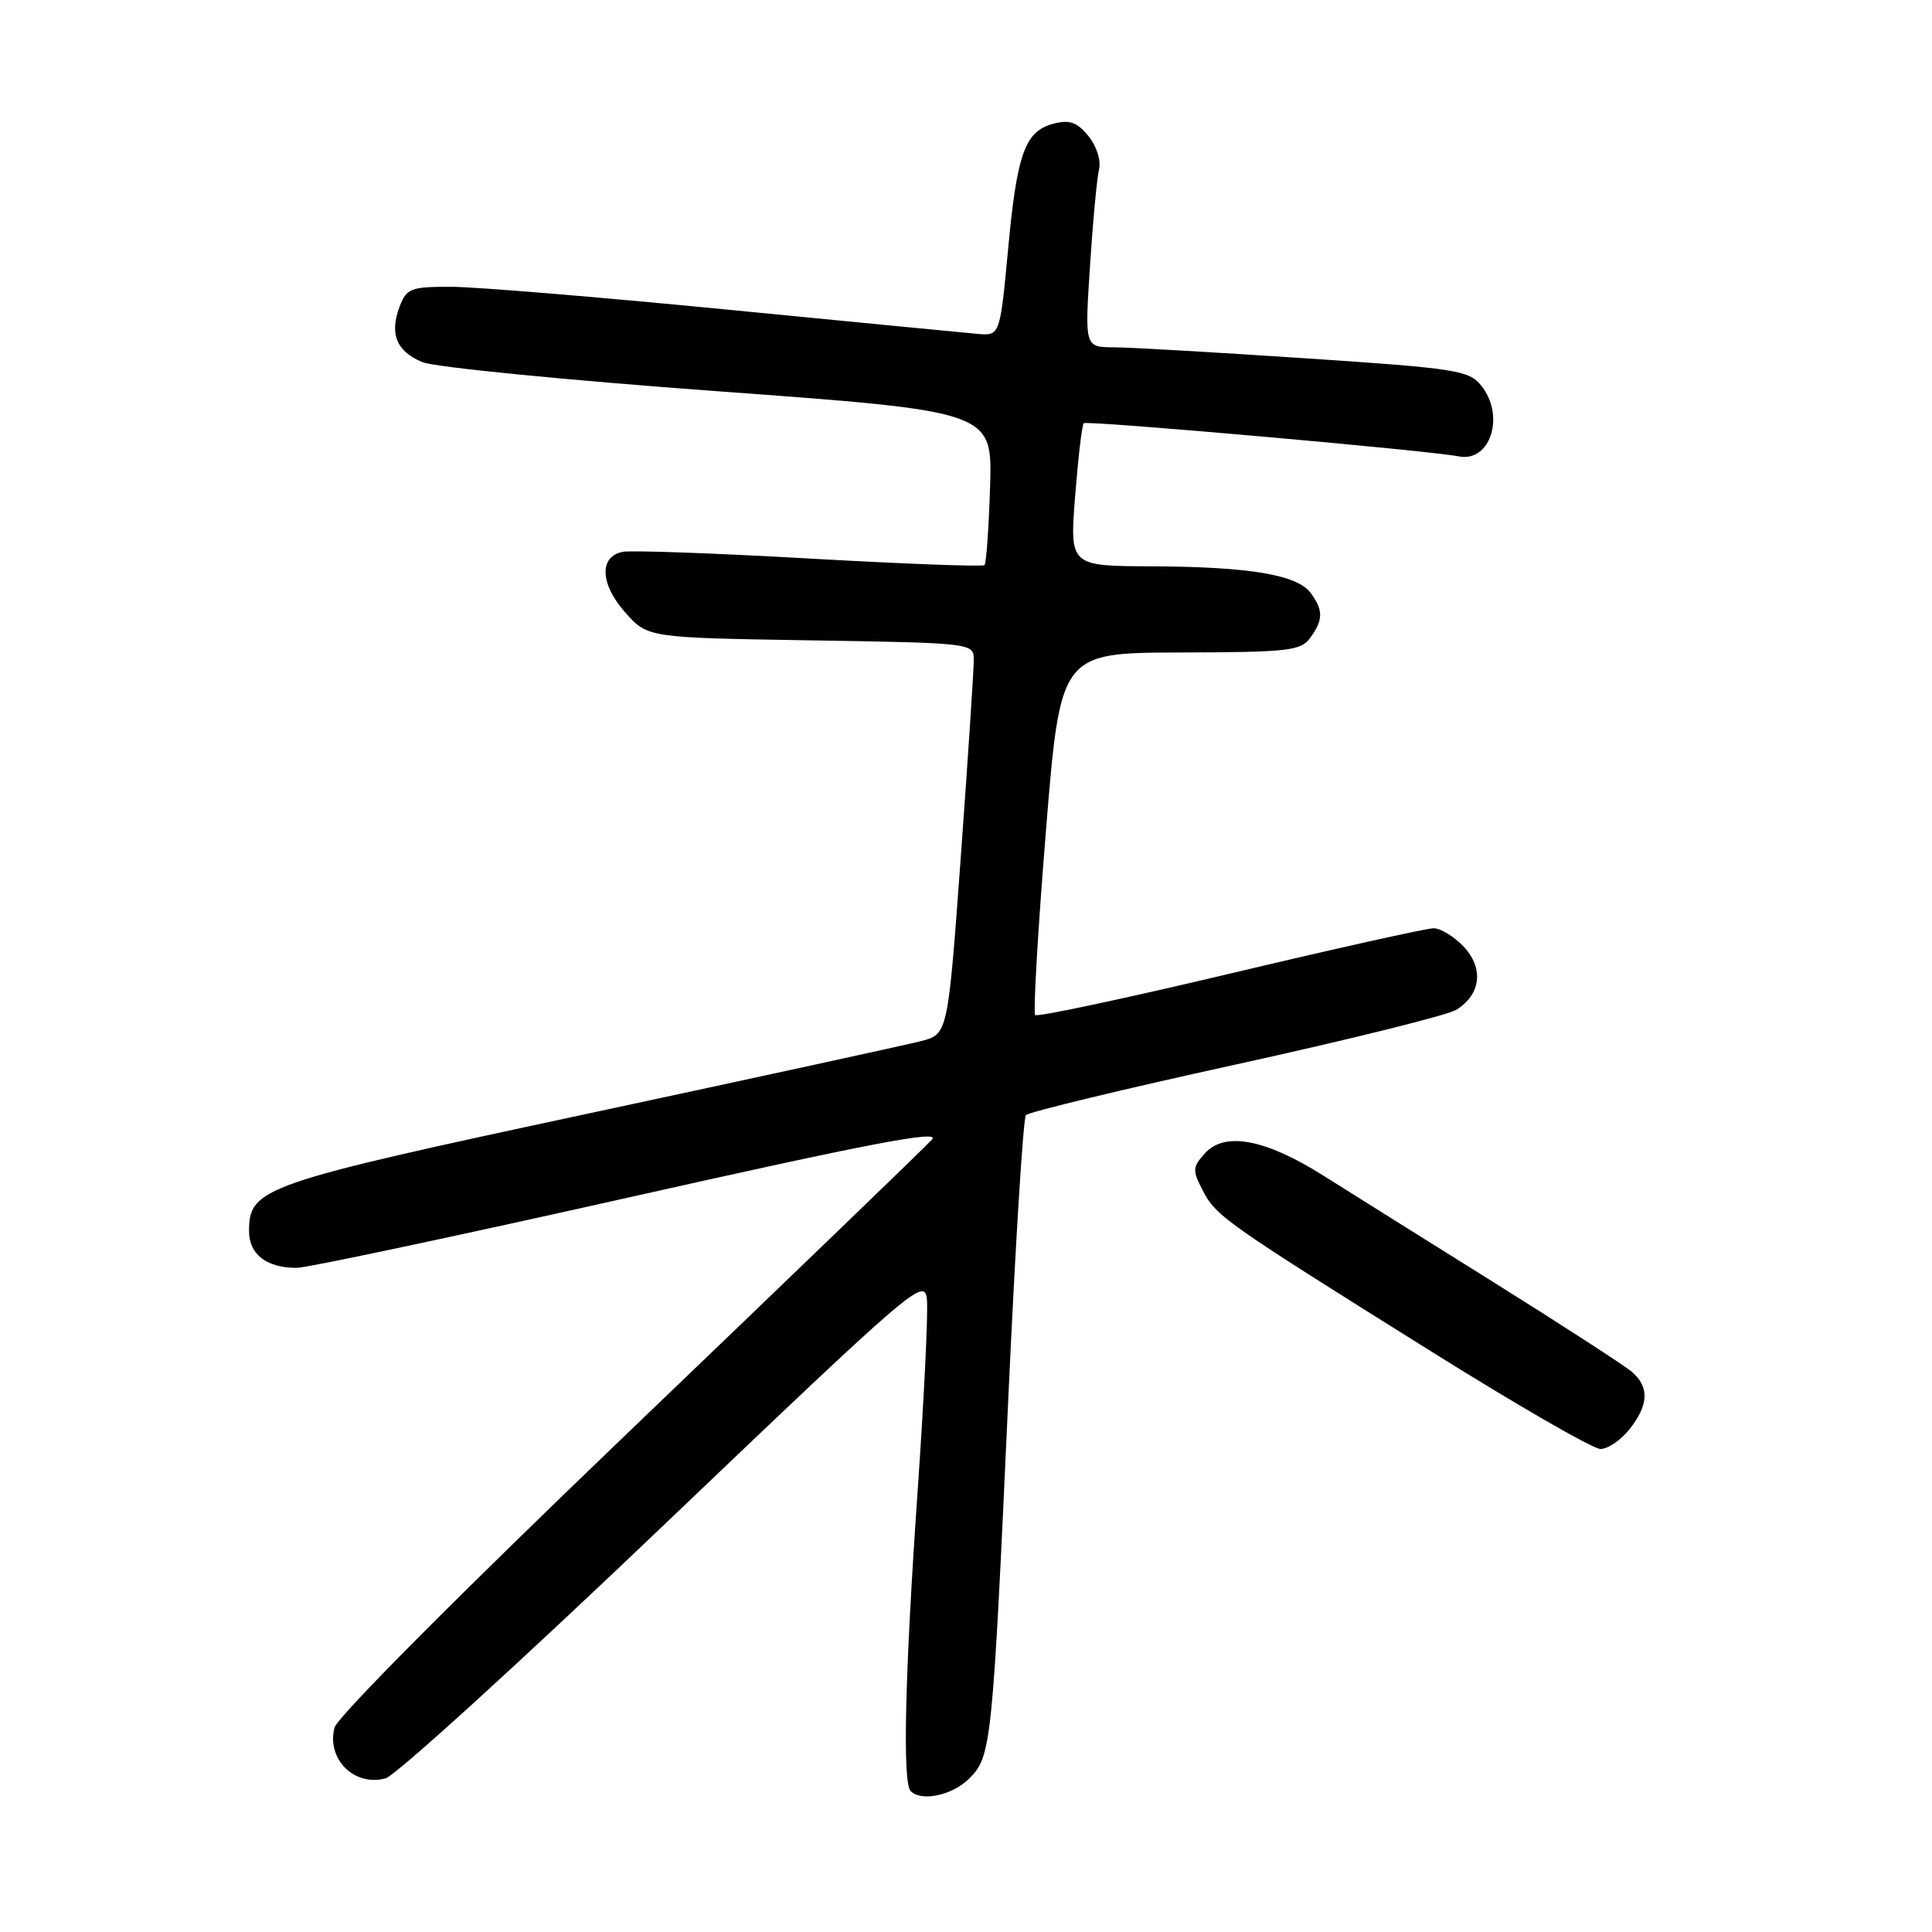 <?xml version="1.0" encoding="UTF-8" standalone="no"?>
<!DOCTYPE svg PUBLIC "-//W3C//DTD SVG 1.1//EN" "http://www.w3.org/Graphics/SVG/1.1/DTD/svg11.dtd" >
<svg xmlns="http://www.w3.org/2000/svg" xmlns:xlink="http://www.w3.org/1999/xlink" version="1.1" viewBox="0 0 256 256">
 <g >
 <path fill="currentColor"
d=" M 128.43 235.66 C 131.37 232.72 131.51 231.36 133.62 185.00 C 134.54 164.93 135.58 148.17 135.94 147.76 C 136.30 147.35 148.80 144.33 163.72 141.06 C 178.64 137.79 191.80 134.52 192.96 133.81 C 196.23 131.79 196.64 128.31 193.95 125.44 C 192.68 124.10 190.89 123.00 189.96 123.00 C 189.03 123.00 176.89 125.70 162.97 129.01 C 149.06 132.31 137.45 134.78 137.17 134.50 C 136.89 134.22 137.52 123.31 138.58 110.25 C 140.50 86.50 140.50 86.50 156.36 86.46 C 170.76 86.42 172.35 86.24 173.61 84.52 C 175.34 82.15 175.36 80.87 173.69 78.59 C 171.91 76.16 165.59 75.10 152.62 75.04 C 141.74 75.00 141.74 75.00 142.46 65.75 C 142.86 60.66 143.37 56.31 143.60 56.08 C 143.99 55.68 189.46 59.70 193.27 60.47 C 197.50 61.32 199.49 55.05 196.25 51.07 C 194.63 49.07 192.89 48.80 173.00 47.48 C 161.18 46.69 149.75 46.03 147.61 46.02 C 143.73 46.00 143.73 46.00 144.43 35.25 C 144.81 29.34 145.35 23.57 145.63 22.44 C 145.91 21.26 145.31 19.37 144.23 18.04 C 142.76 16.22 141.75 15.85 139.70 16.36 C 135.83 17.33 134.77 20.21 133.58 33.00 C 132.50 44.50 132.50 44.50 129.50 44.24 C 127.85 44.09 112.78 42.63 96.00 40.99 C 79.22 39.35 62.90 38.00 59.73 38.00 C 54.41 38.00 53.87 38.21 52.95 40.63 C 51.58 44.24 52.53 46.56 55.98 47.99 C 57.58 48.65 75.22 50.39 95.19 51.85 C 131.50 54.51 131.50 54.51 131.19 64.49 C 131.02 69.97 130.69 74.65 130.45 74.88 C 130.22 75.11 119.79 74.72 107.27 74.01 C 94.74 73.30 83.60 72.90 82.50 73.12 C 79.35 73.75 79.52 77.43 82.86 81.17 C 85.83 84.50 85.83 84.50 107.42 84.85 C 128.72 85.19 129.00 85.23 129.03 87.35 C 129.05 88.53 128.28 100.19 127.33 113.27 C 125.60 137.03 125.60 137.03 122.05 137.95 C 120.10 138.45 100.28 142.77 78.00 147.54 C 34.63 156.83 33.00 157.39 33.00 163.14 C 33.00 166.21 35.32 168.00 39.31 168.00 C 40.65 168.00 60.49 163.79 83.39 158.65 C 115.37 151.47 124.68 149.69 123.50 150.99 C 122.66 151.93 104.64 169.30 83.46 189.60 C 61.06 211.06 44.69 227.51 44.33 228.90 C 43.24 233.09 46.94 236.77 51.10 235.64 C 52.42 235.27 69.03 220.16 88.00 202.04 C 121.21 170.34 122.51 169.22 122.82 172.18 C 123.00 173.86 122.44 185.43 121.57 197.88 C 119.90 221.94 119.57 236.24 120.67 237.33 C 122.10 238.77 126.21 237.89 128.43 235.66 Z  M 215.93 189.37 C 218.46 186.15 218.56 183.80 216.25 181.79 C 215.29 180.96 207.07 175.64 198.00 169.96 C 188.93 164.29 178.70 157.89 175.28 155.73 C 167.66 150.93 162.28 149.92 159.67 152.81 C 158.01 154.64 157.98 155.07 159.36 157.72 C 161.13 161.15 162.19 161.90 189.40 178.92 C 200.89 186.12 211.09 192.00 212.07 192.00 C 213.05 192.00 214.79 190.81 215.93 189.37 Z "/>
</g>
</svg>